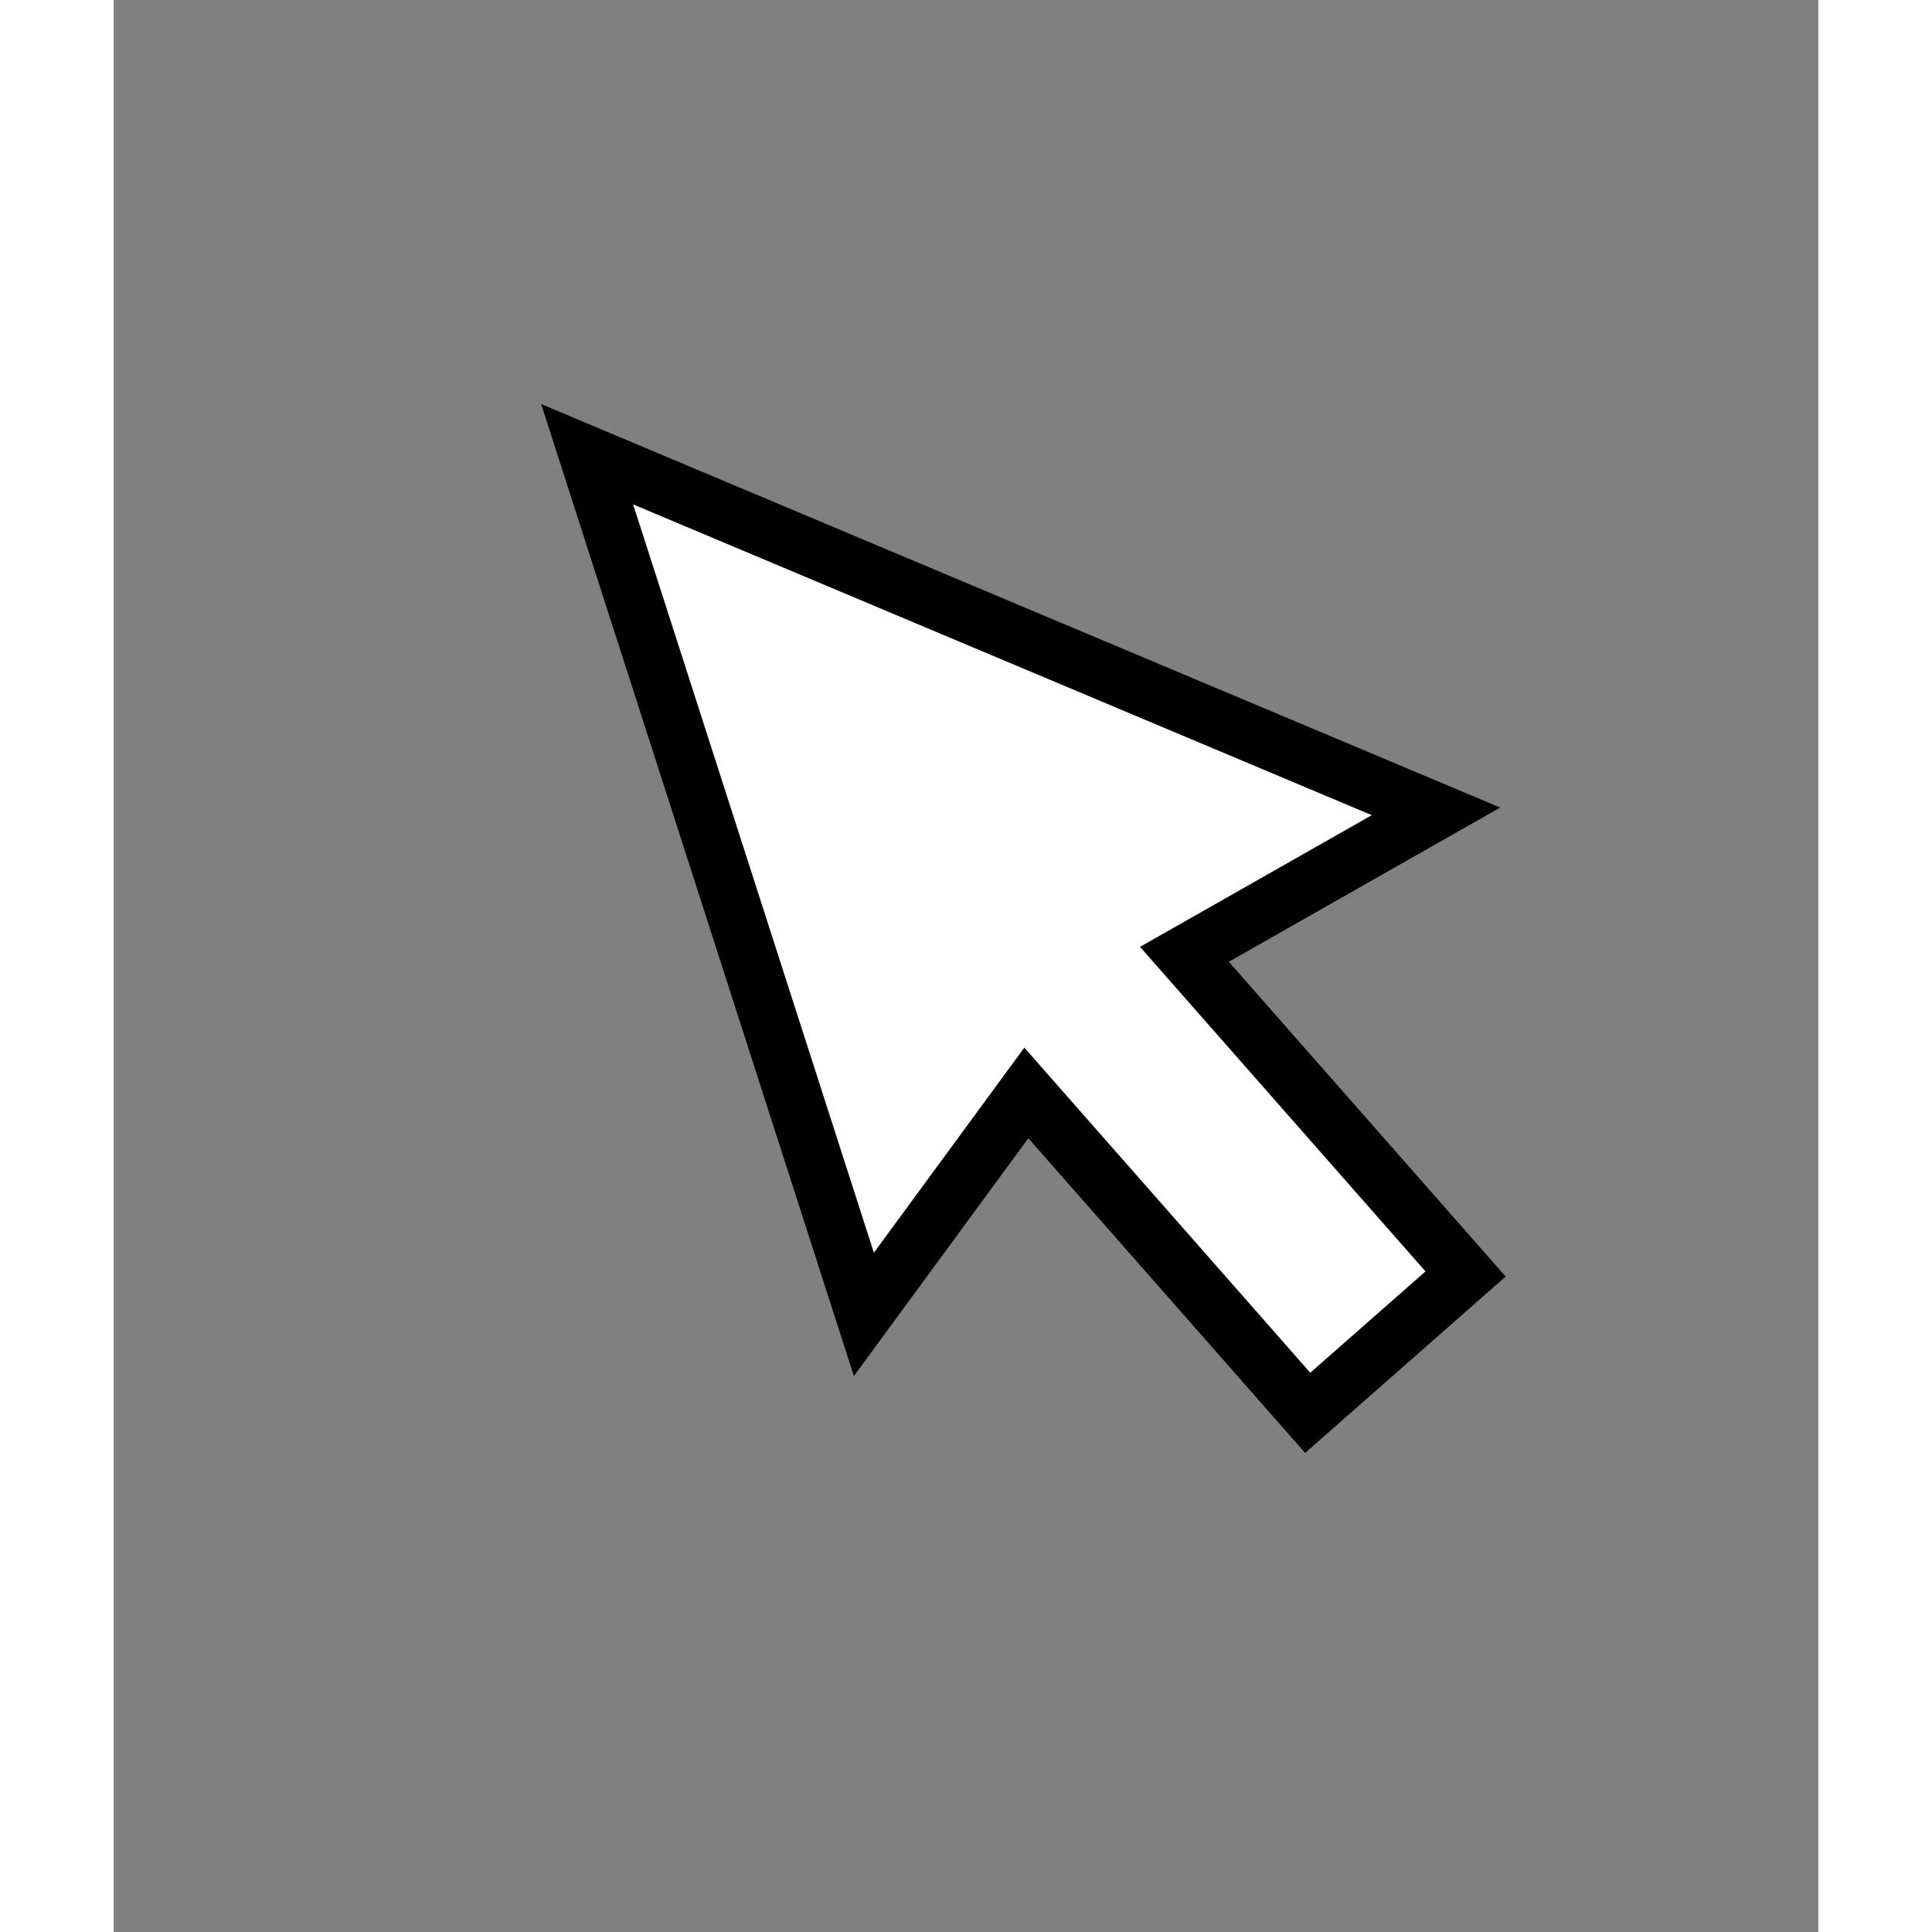 <!-- arrow -->
<svg width="30" height="30" viewBox="0 0 150 170" fill="none" xmlns="http://www.w3.org/2000/svg">
<rect x="0" y="0" width="150" height="170" fill="#808080" stroke="none"/>
<g clip-path="url(#clip0)">
<path d="M95.844 85.818L118.959 112.099L105.067 124.317L81.952 98.036L80.309 96.168L78.838 98.174L66.015 115.656L41.664 39.968L116.356 71.393L96.357 82.758L94.22 83.972L95.844 85.818Z" fill="white" stroke="black" stroke-width="5"/>
</g>
<defs>
<clipPath id="clip0">
<rect width="93" height="136" fill="white" transform="translate(0.674 61.65) rotate(-41.333)"/>
</clipPath>
</defs>
</svg>
